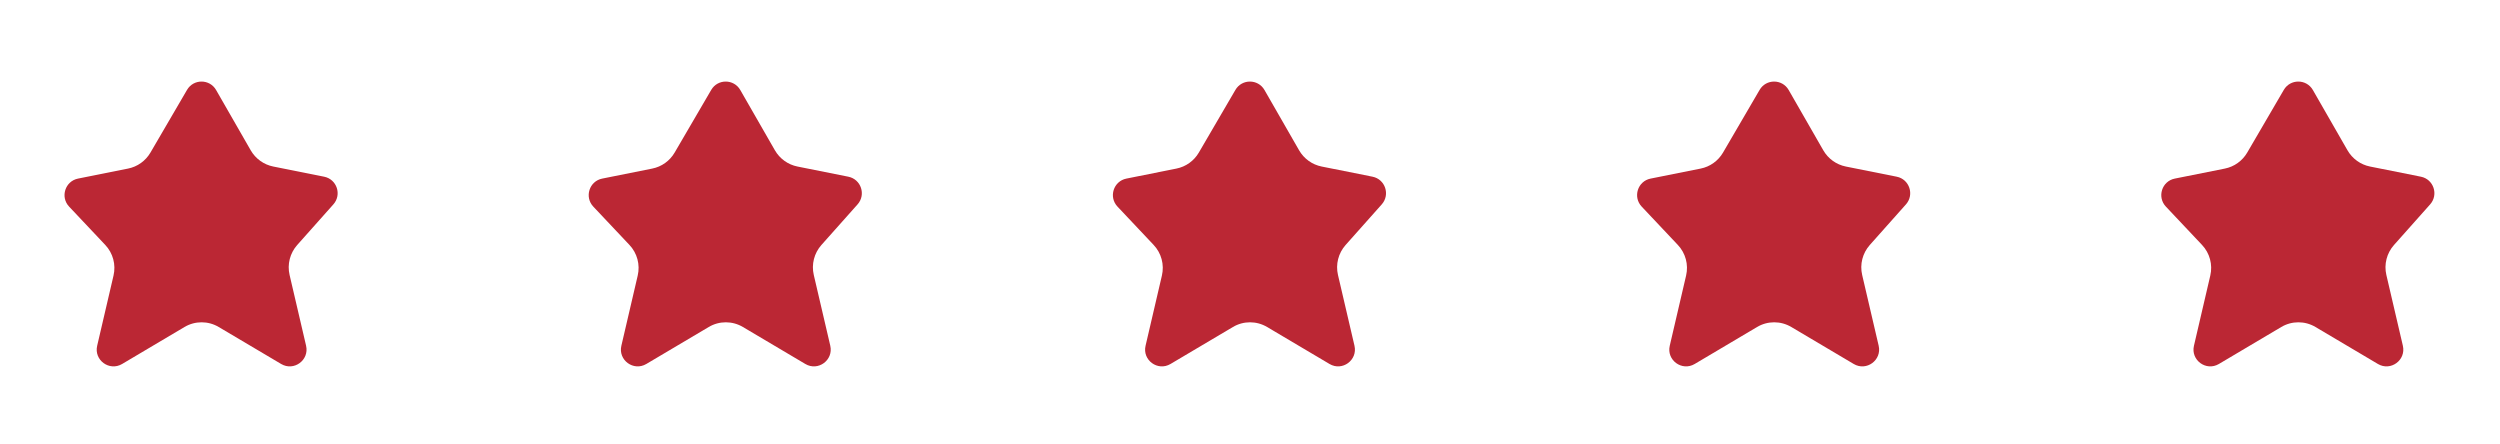 <svg width="62" height="11" viewBox="0 0 62 11" fill="none" xmlns="http://www.w3.org/2000/svg">
<path d="M6.218 3.728L5.359 2.232C5.199 1.954 4.799 1.953 4.638 2.23L3.731 3.784C3.611 3.99 3.408 4.135 3.174 4.181L1.935 4.429C1.615 4.493 1.489 4.886 1.714 5.124L2.61 6.074C2.802 6.277 2.879 6.563 2.815 6.835L2.41 8.574C2.326 8.931 2.712 9.214 3.028 9.027L4.575 8.11C4.837 7.954 5.163 7.954 5.425 8.11L6.973 9.027C7.288 9.214 7.674 8.931 7.591 8.574L7.182 6.82C7.12 6.556 7.191 6.279 7.37 6.077L8.268 5.068C8.482 4.827 8.354 4.445 8.038 4.382L6.777 4.13C6.542 4.083 6.338 3.936 6.218 3.728Z" fill="#BB2734"/>
<path d="M19.218 3.728L18.359 2.232C18.199 1.954 17.799 1.953 17.638 2.23L16.731 3.784C16.611 3.99 16.408 4.135 16.174 4.181L14.935 4.429C14.614 4.493 14.489 4.886 14.714 5.124L15.61 6.074C15.802 6.277 15.879 6.563 15.815 6.835L15.41 8.574C15.326 8.931 15.712 9.214 16.028 9.027L17.576 8.11C17.837 7.954 18.163 7.954 18.425 8.11L19.973 9.027C20.288 9.214 20.674 8.931 20.591 8.574L20.182 6.82C20.12 6.556 20.191 6.279 20.37 6.077L21.268 5.068C21.482 4.827 21.354 4.445 21.038 4.382L19.777 4.13C19.542 4.083 19.338 3.936 19.218 3.728Z" fill="#BB2734"/>
<path d="M32.218 3.728L31.359 2.232C31.199 1.954 30.799 1.953 30.638 2.23L29.731 3.784C29.611 3.99 29.408 4.135 29.174 4.181L27.935 4.429C27.614 4.493 27.489 4.886 27.714 5.124L28.61 6.074C28.802 6.277 28.879 6.563 28.815 6.835L28.41 8.574C28.326 8.931 28.712 9.214 29.028 9.027L30.576 8.11C30.837 7.954 31.163 7.954 31.425 8.11L32.973 9.027C33.288 9.214 33.674 8.931 33.591 8.574L33.182 6.82C33.12 6.556 33.191 6.279 33.37 6.077L34.268 5.068C34.481 4.827 34.354 4.445 34.038 4.382L32.777 4.13C32.542 4.083 32.338 3.936 32.218 3.728Z" fill="#BB2734"/>
<path d="M45.218 3.728L44.359 2.232C44.199 1.954 43.799 1.953 43.638 2.23L42.731 3.784C42.611 3.99 42.408 4.135 42.175 4.181L40.935 4.429C40.614 4.493 40.489 4.886 40.714 5.124L41.61 6.074C41.802 6.277 41.879 6.563 41.815 6.835L41.41 8.574C41.326 8.931 41.712 9.214 42.028 9.027L43.575 8.11C43.837 7.954 44.163 7.954 44.425 8.11L45.973 9.027C46.288 9.214 46.674 8.931 46.591 8.574L46.182 6.82C46.12 6.556 46.191 6.279 46.37 6.077L47.268 5.068C47.481 4.827 47.354 4.445 47.038 4.382L45.777 4.13C45.542 4.083 45.338 3.936 45.218 3.728Z" fill="#BB2734"/>
<path d="M58.218 3.728L57.359 2.232C57.199 1.954 56.799 1.953 56.638 2.23L55.731 3.784C55.611 3.99 55.408 4.135 55.175 4.181L53.935 4.429C53.614 4.493 53.489 4.886 53.714 5.124L54.61 6.074C54.802 6.277 54.879 6.563 54.815 6.835L54.41 8.574C54.326 8.931 54.712 9.214 55.028 9.027L56.575 8.11C56.837 7.954 57.163 7.954 57.425 8.11L58.973 9.027C59.288 9.214 59.674 8.931 59.591 8.574L59.182 6.82C59.12 6.556 59.191 6.279 59.37 6.077L60.268 5.068C60.481 4.827 60.354 4.445 60.038 4.382L58.777 4.13C58.542 4.083 58.338 3.936 58.218 3.728Z" fill="#BB2734"/>
</svg>
